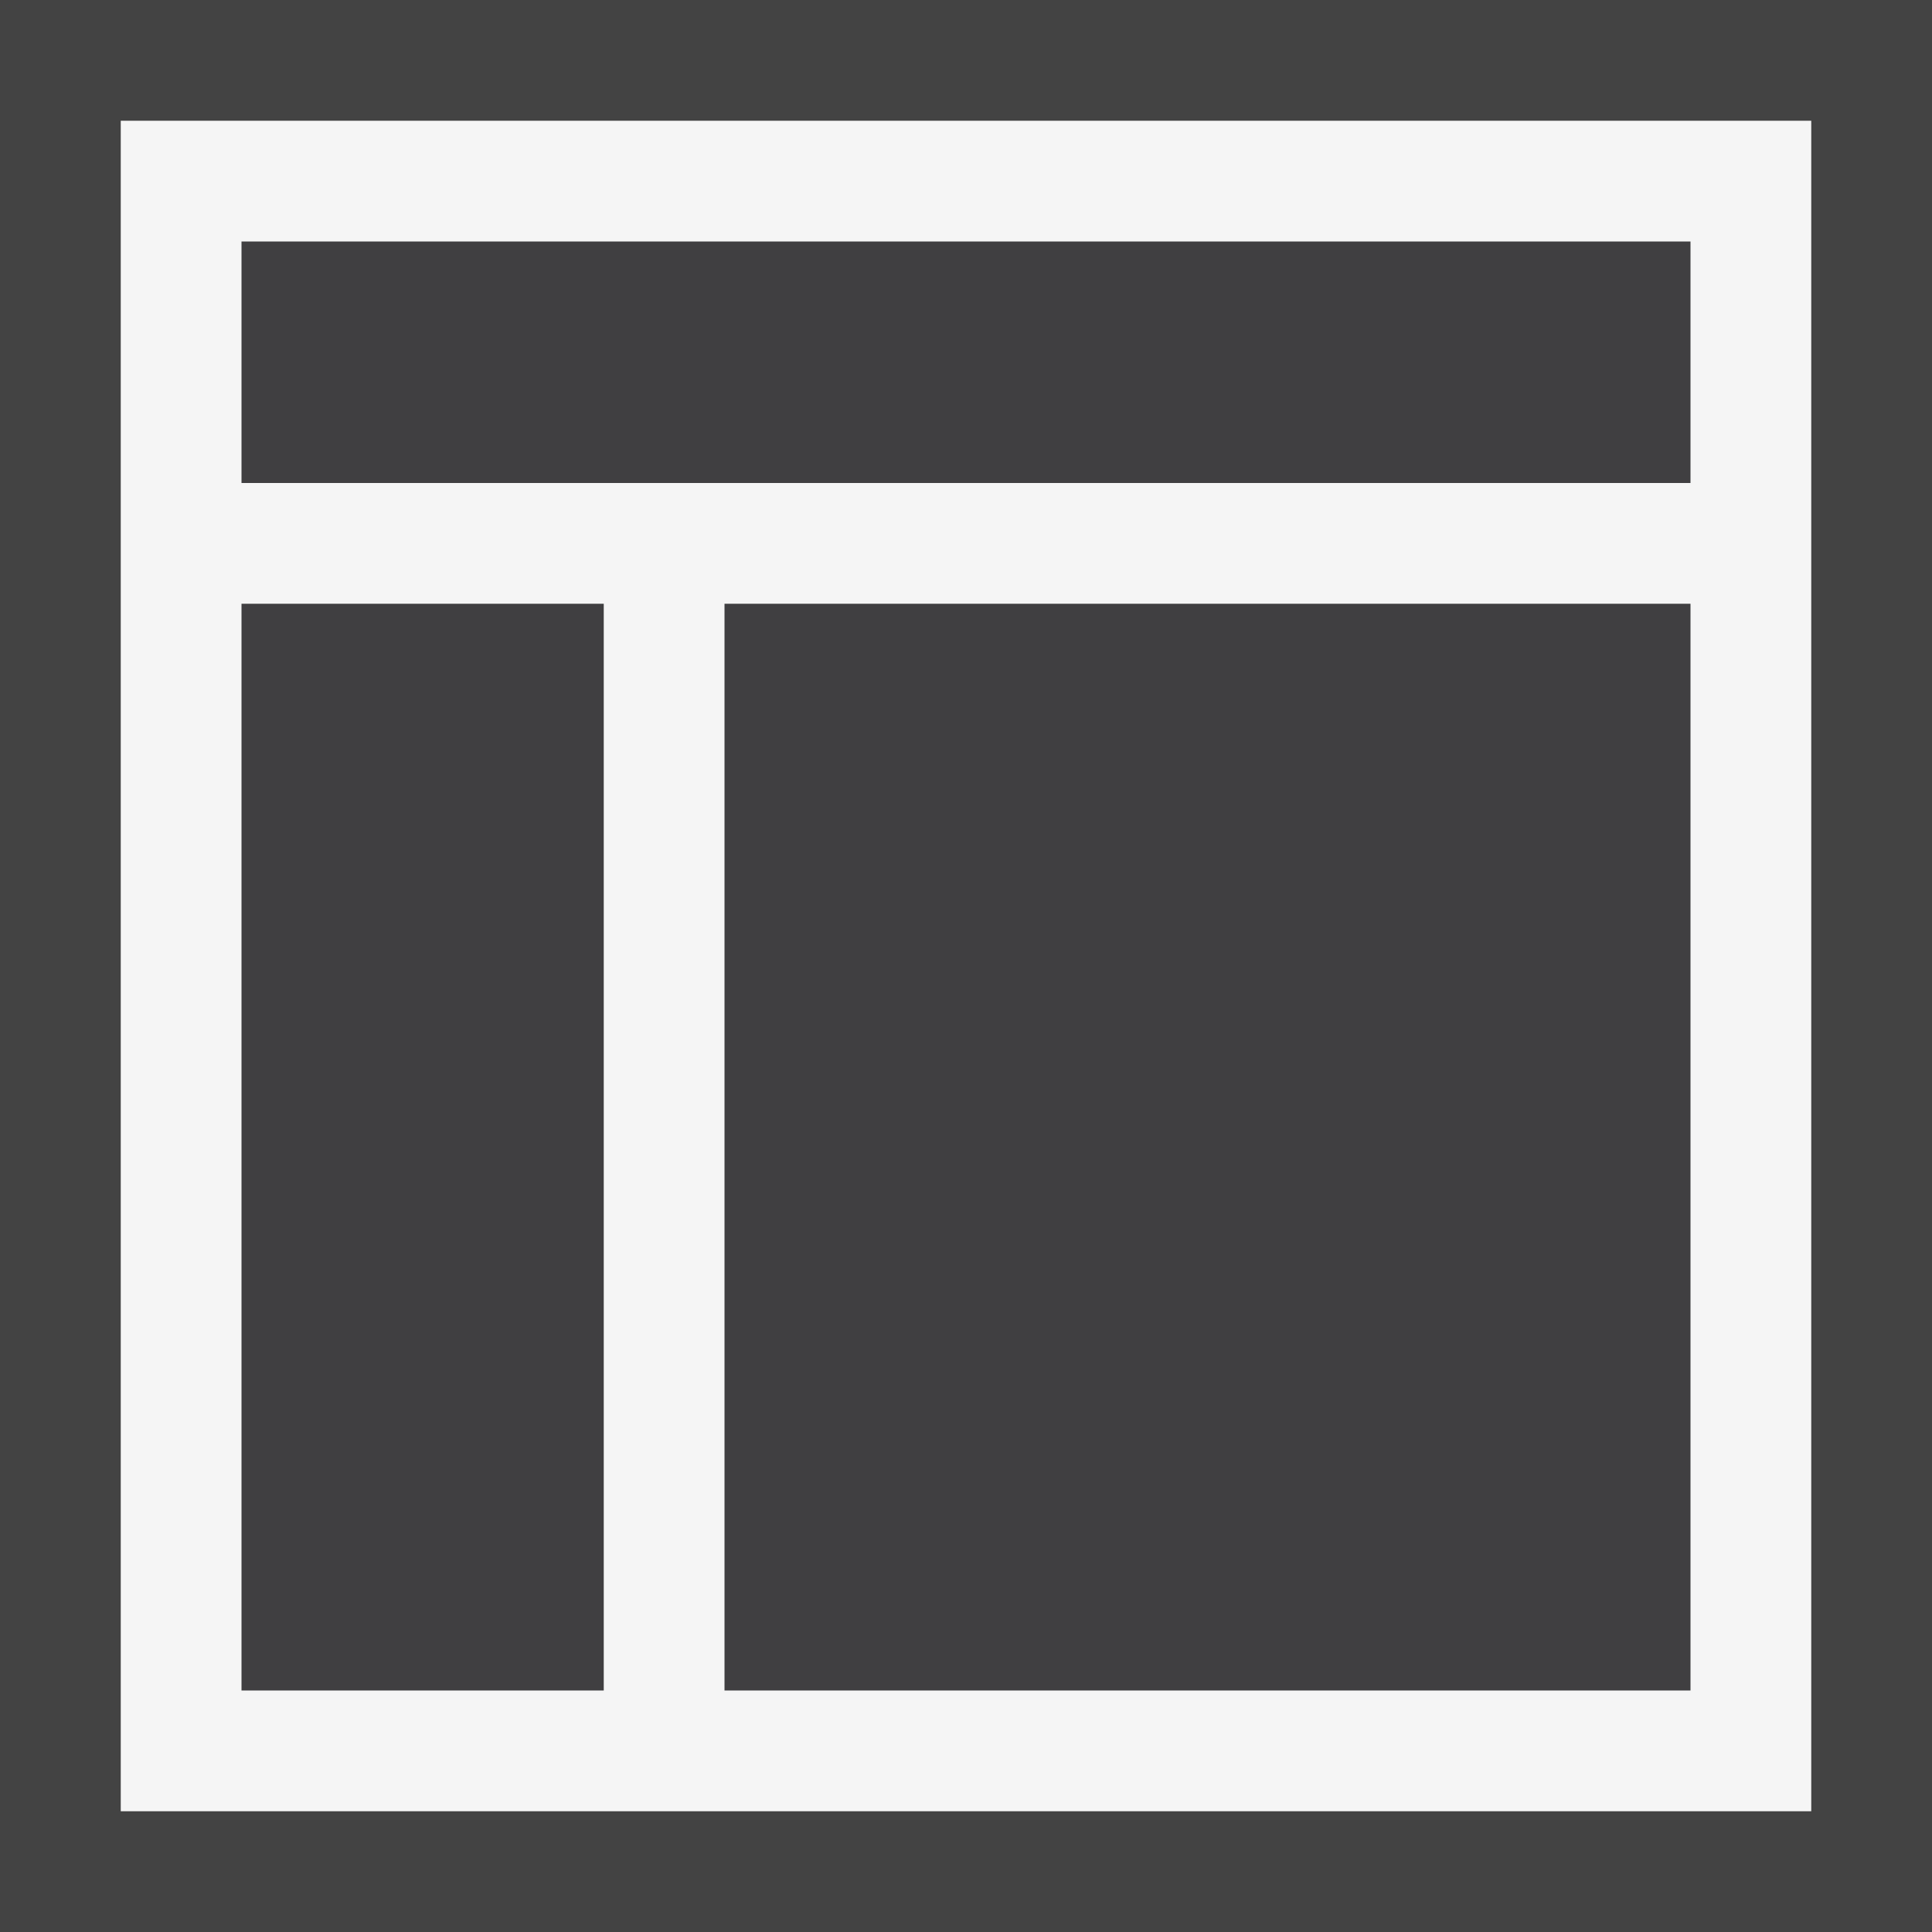 <svg xmlns="http://www.w3.org/2000/svg" viewBox="0 0 16 16"><style>.icon-canvas-transparent{opacity:0;fill:#434343}.icon-vs-out{fill:#434343}.icon-vs-bg{fill:#f5f5f5}.icon-vs-fg{fill:#403F41}</style><path class="icon-canvas-transparent" d="M16 16H0V0h16v16z" id="canvas"/><path class="icon-vs-out" d="M0 16V0h16v16H0z" id="outline"/><path class="icon-vs-fg" d="M2 14V5h3v9H2zm12 0H6V5h8v9zm0-10H2V2h12v2z" id="iconFg"/><path class="icon-vs-bg" d="M1 1v14h14V1H1zm1 13V5h3v9H2zm12 0H6V5h8v9zm0-10H2V2h12v2z" id="iconBg"/></svg>